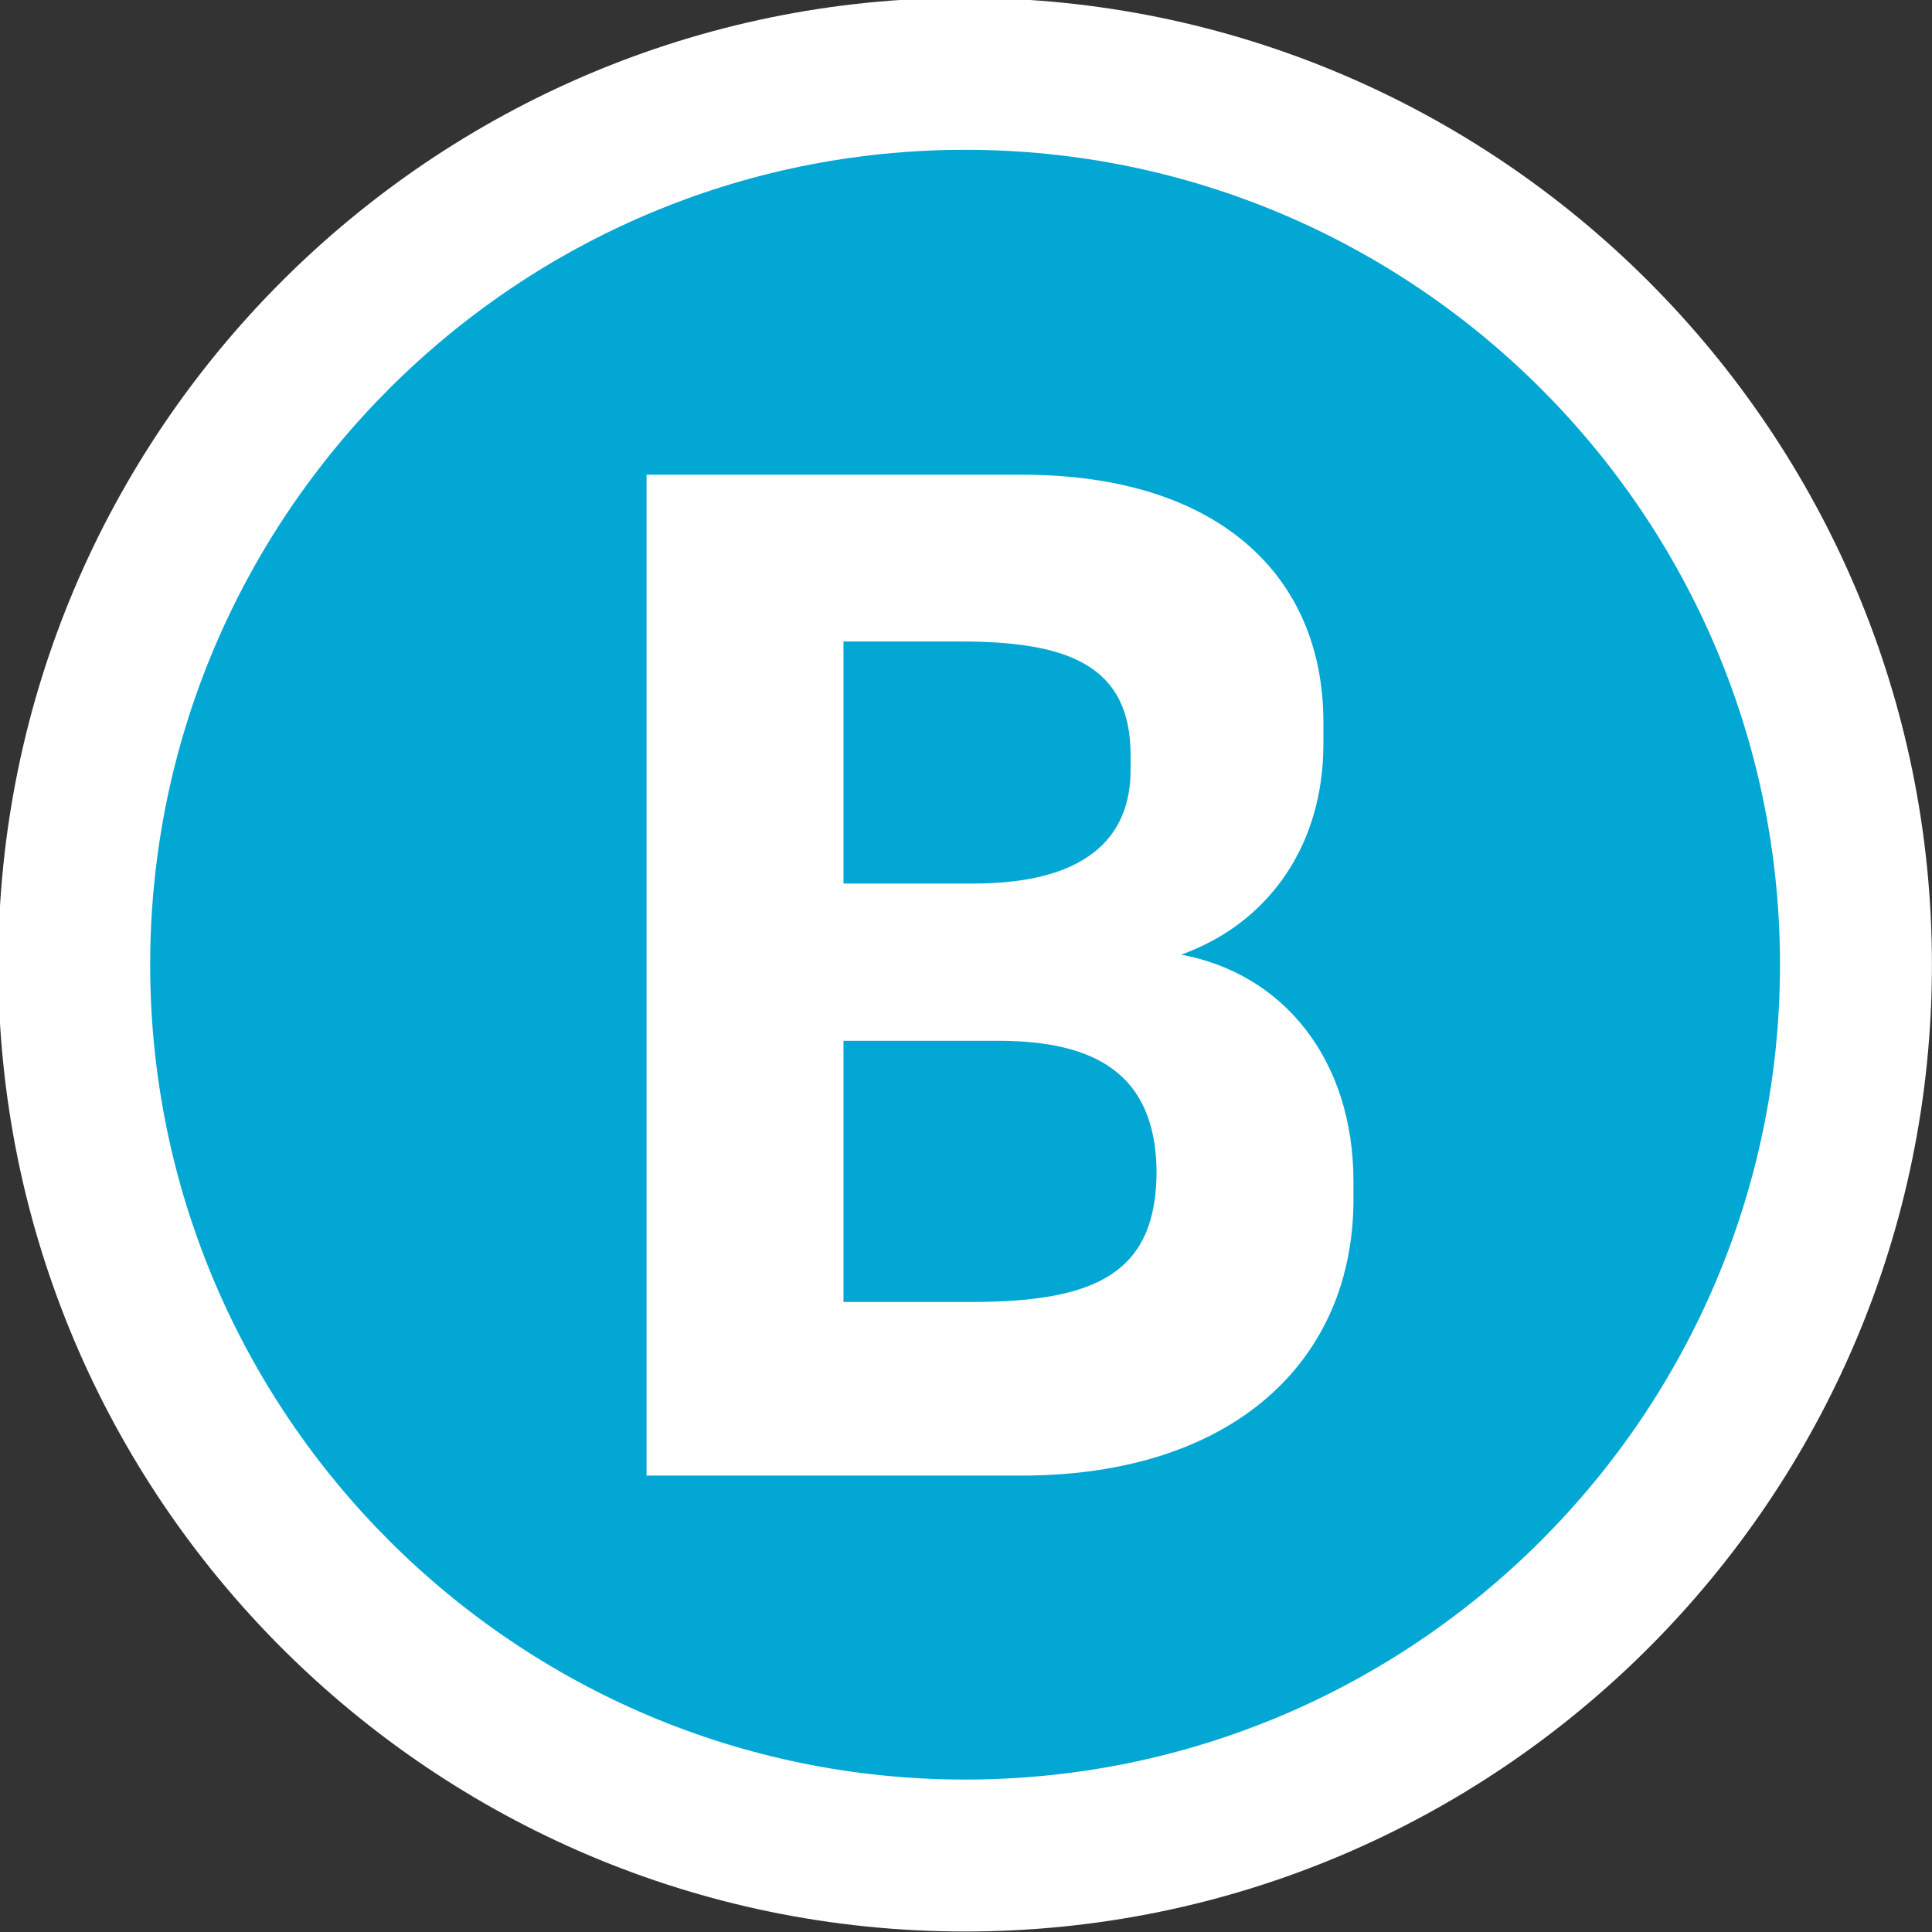 <?xml version="1.0" encoding="UTF-8" standalone="no"?>
<!-- Created with Inkscape (http://www.inkscape.org/) -->

<svg
   width="47.625mm"
   height="47.625mm"
   viewBox="0 0 47.625 47.625"
   version="1.1"
   id="svg1"
   inkscape:version="1.3.2 (091e20e, 2023-11-25)"
   sodipodi:docname="nsw-buses.svg"
   xmlns:inkscape="http://www.inkscape.org/namespaces/inkscape"
   xmlns:sodipodi="http://sodipodi.sourceforge.net/DTD/sodipodi-0.dtd"
   xmlns="http://www.w3.org/2000/svg"
   xmlns:svg="http://www.w3.org/2000/svg">
  <rect x="0" y="0" width="47.625" height="47.625" fill="#333333" stroke="none"/>
  <sodipodi:namedview
     id="namedview1"
     pagecolor="#ffffff"
     bordercolor="#000000"
     borderopacity="0.25"
     inkscape:showpageshadow="2"
     inkscape:pageopacity="0.0"
     inkscape:pagecheckerboard="0"
     inkscape:deskcolor="#d1d1d1"
     inkscape:document-units="mm"
     inkscape:zoom="3.8279661"
     inkscape:cx="112.20057"
     inkscape:cy="74.190834"
     inkscape:window-width="2048"
     inkscape:window-height="1253"
     inkscape:window-x="0"
     inkscape:window-y="73"
     inkscape:window-maximized="0"
     inkscape:current-layer="layer1" />
  <defs
     id="defs1">
    <clipPath
       clipPathUnits="userSpaceOnUse"
       id="clipPath9">
      <path
         d="M 0,0 H 841.89 V 1190.55 H 0 Z"
         transform="translate(-51.517,-1024.734)"
         id="path9" />
    </clipPath>
    <clipPath
       clipPathUnits="userSpaceOnUse"
       id="clipPath11">
      <path
         d="M 0,0 H 841.89 V 1190.55 H 0 Z"
         transform="translate(-51.517,-1056.157)"
         id="path11" />
    </clipPath>
    <clipPath
       clipPathUnits="userSpaceOnUse"
       id="clipPath13">
      <path
         d="M 0,0 H 841.89 V 1190.55 H 0 Z"
         transform="translate(-45.642,-1031.709)"
         id="path13" />
    </clipPath>
  </defs>
  <g
     inkscape:label="Layer 1"
     inkscape:groupmode="layer"
     id="layer1">
    <g
       id="g104"
       inkscape:label="B"
       transform="matrix(4.762,0,0,4.762,-190.5,-476.25)">
      <path
         id="path8"
         d="m 0,0 c -9.049,0 -16.411,7.362 -16.411,16.411 0,9.049 7.362,16.411 16.411,16.411 9.049,0 16.411,-7.362 16.411,-16.411 C 16.411,7.362 9.049,0 0,0"
         style="fill:#02a7d4 icc-color(sRGB-IEC61966-2, 0.1, 0.008, 0.655, 0.831);fill-opacity:1;fill-rule:nonzero;stroke:none"
         transform="matrix(0.281,0,0,-0.281,45,109.607)"
         clip-path="url(#clipPath9)" />
      <path
         id="path10"
         d="m 0,0 c 8.277,0 15.012,-6.734 15.012,-15.012 0,-8.277 -6.735,-15.011 -15.012,-15.011 -8.277,0 -15.012,6.734 -15.012,15.011 C -15.012,-6.734 -8.277,0 0,0 m 0,2.8 c -9.821,0 -17.811,-7.99 -17.811,-17.812 0,-9.821 7.99,-17.81 17.811,-17.81 9.821,0 17.811,7.989 17.811,17.81 C 17.811,-5.19 9.821,2.8 0,2.8"
         style="fill:#ffffff icc-color(sRGB-IEC61966-2, 0.1, 1, 1, 1);fill-opacity:1;fill-rule:nonzero;stroke:none"
         transform="matrix(0.281,0,0,-0.281,45,100.786)"
         clip-path="url(#clipPath11)" />
      <path
         id="path12"
         d="m 0,0 v 18.438 h 6.927 c 3.578,0 5.542,-1.838 5.542,-4.558 v -0.404 c 0,-1.864 -1.007,-3.3 -2.62,-3.879 1.89,-0.352 3.174,-1.939 3.174,-4.181 V 5.088 C 13.023,2.116 10.807,0 6.902,0 Z m 8.917,13.275 c 0,1.637 -1.133,2.091 -3.123,2.091 H 3.628 V 10.907 H 6.02 c 2.091,0 2.897,0.856 2.897,2.091 z M 5.995,3.199 c 2.318,0 3.401,0.554 3.401,2.418 C 9.371,7.405 8.262,8.01 6.474,8.01 H 3.628 V 3.199 Z"
         style="fill:#ffffff icc-color(sRGB-IEC61966-2, 0.1, 1, 1, 1);fill-opacity:1;fill-rule:nonzero;stroke:none"
         transform="matrix(0.281,0,0,-0.281,43.351,107.649)"
         clip-path="url(#clipPath13)" />
    </g>
  </g>
</svg>
